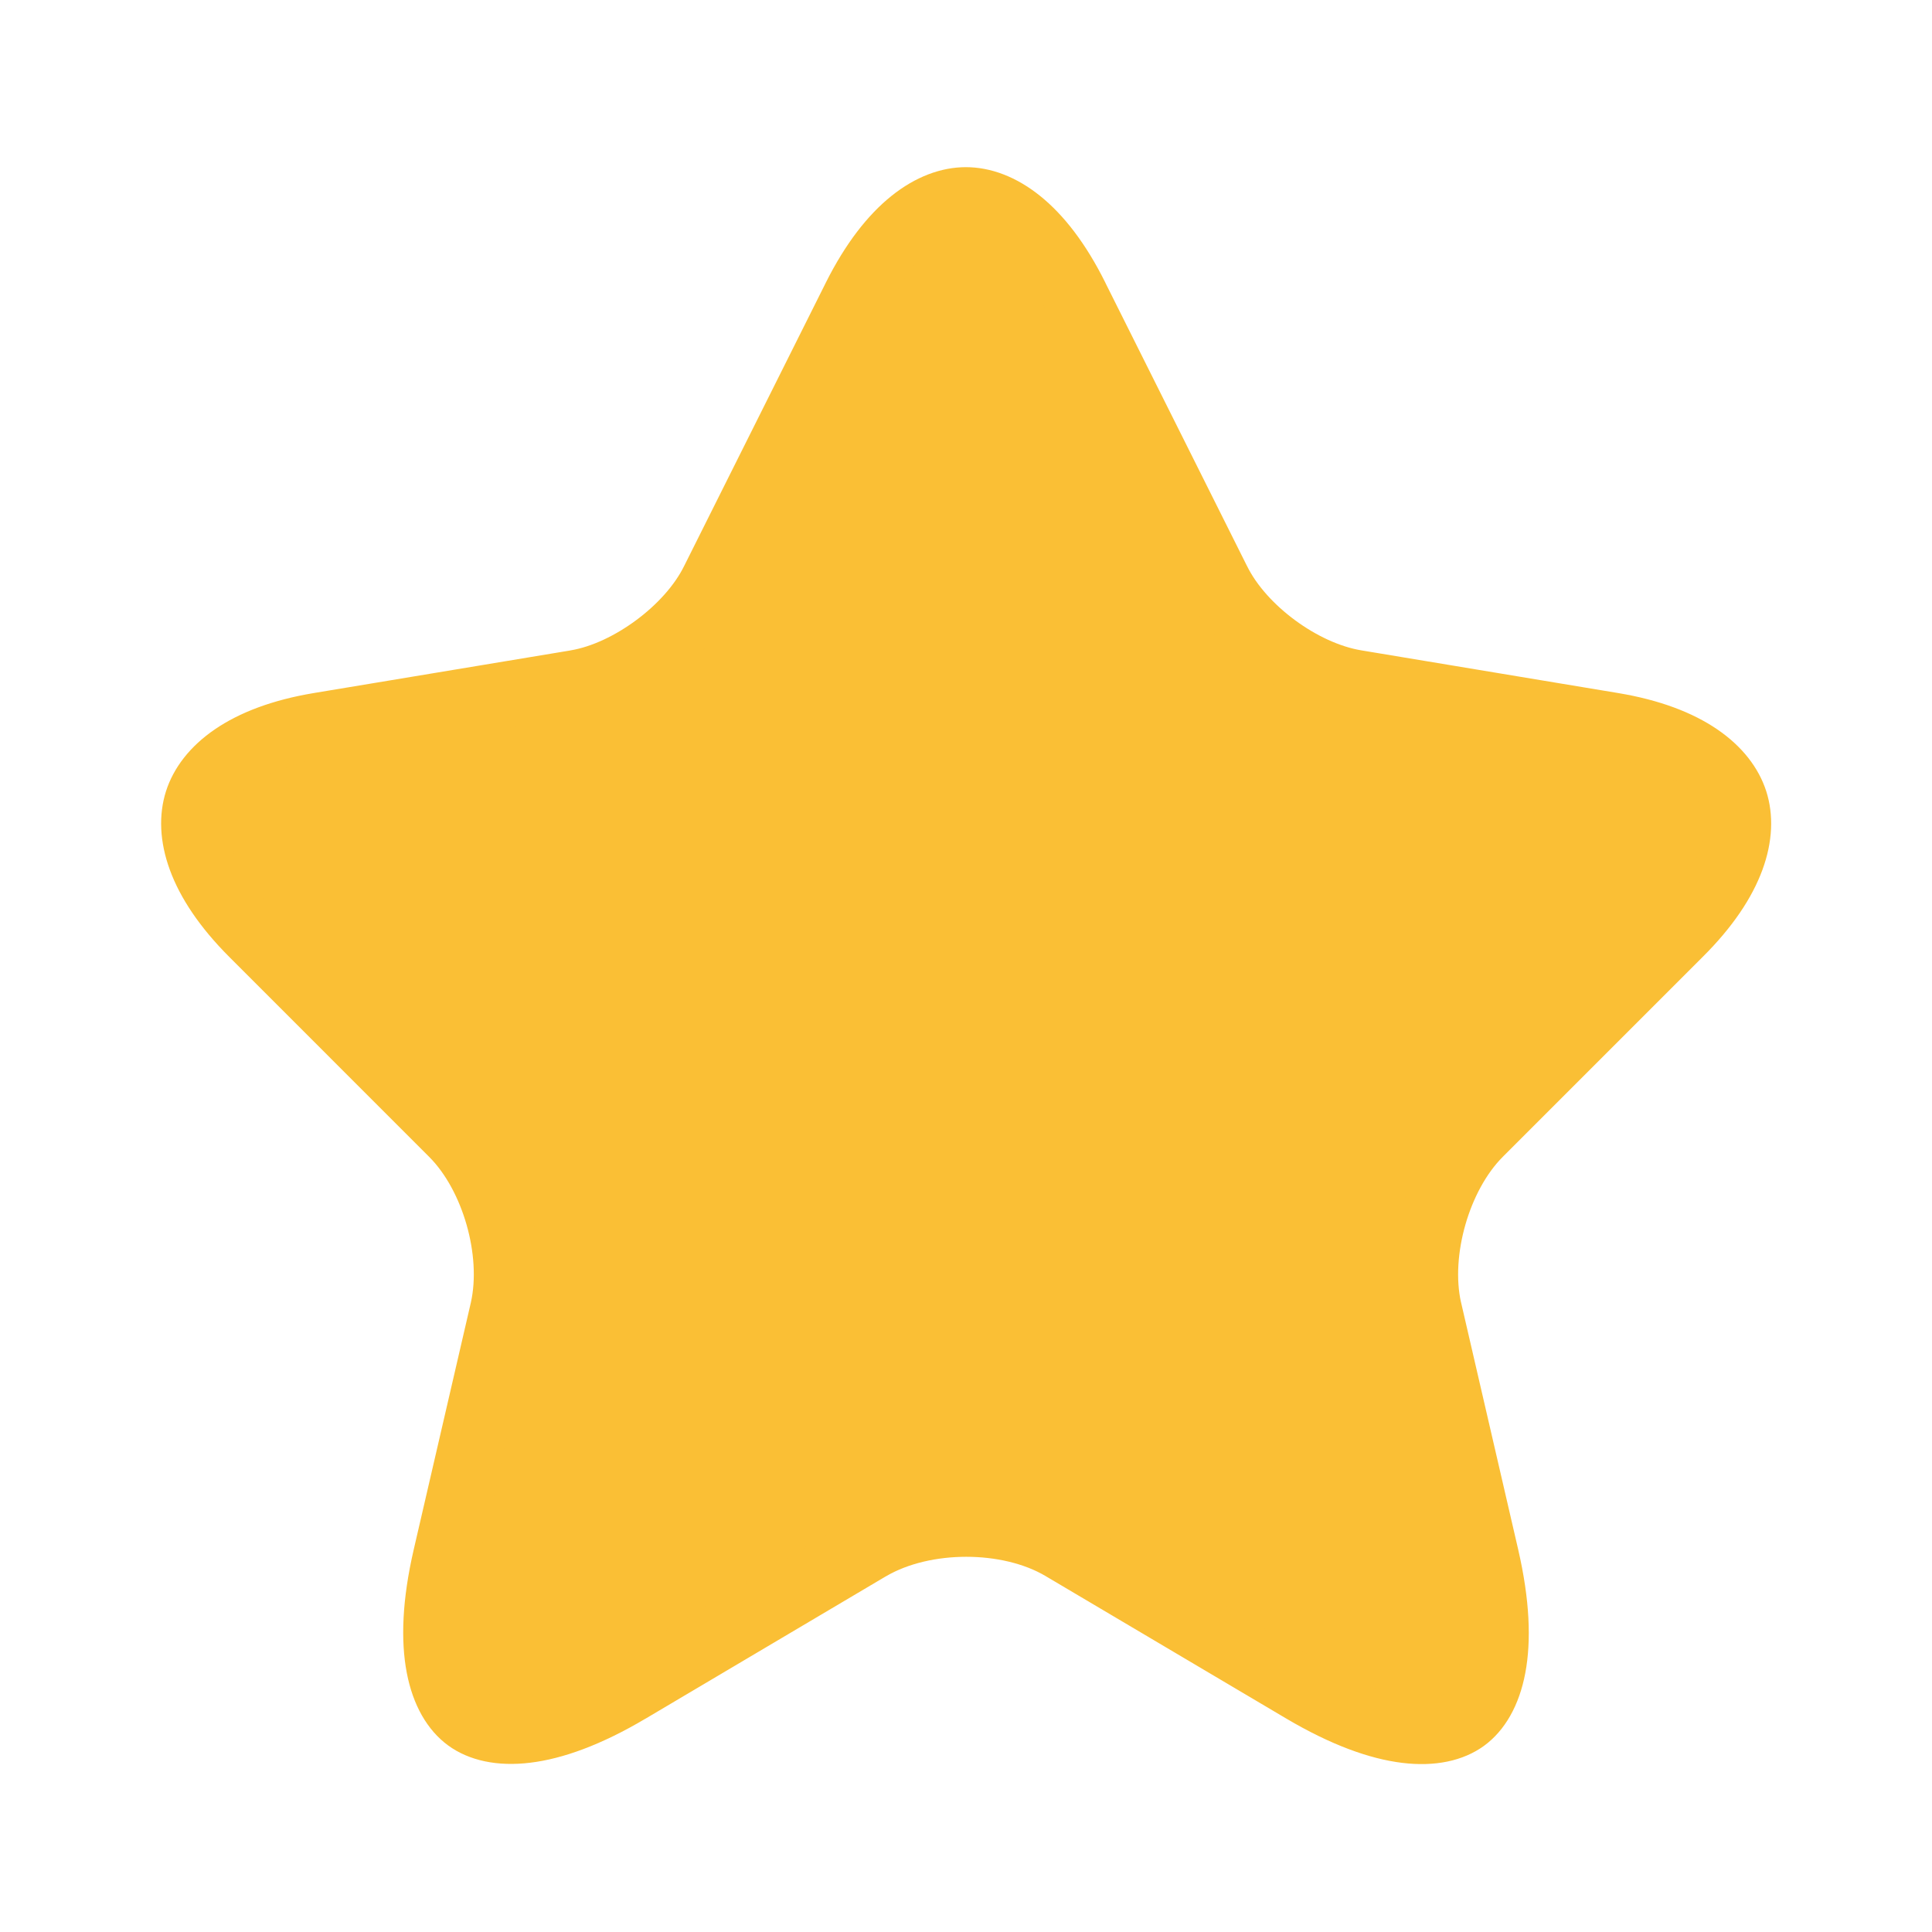 <svg width="44" height="44" viewBox="0 0 44 44" fill="none" xmlns="http://www.w3.org/2000/svg">
<path d="M24.5 6.767L24.5 6.769L27.724 13.216C27.725 13.217 27.725 13.218 27.726 13.219C28.013 13.805 28.51 14.331 29.048 14.728C29.587 15.126 30.236 15.444 30.878 15.551L30.878 15.551L36.726 16.523C38.467 16.813 39.284 17.543 39.511 18.249C39.737 18.954 39.499 20.019 38.246 21.264L38.244 21.266L33.697 25.813C33.2 26.31 32.849 26.998 32.652 27.686C32.455 28.375 32.389 29.142 32.542 29.826L32.542 29.826L32.544 29.831L33.845 35.458C34.344 37.623 33.924 38.739 33.357 39.153C32.789 39.567 31.593 39.626 29.677 38.494L24.197 35.25C24.197 35.25 24.197 35.25 24.196 35.249C23.558 34.871 22.761 34.705 22.006 34.705C21.25 34.705 20.452 34.871 19.807 35.247L19.807 35.247L19.802 35.249L14.321 38.495L14.32 38.495C12.417 39.624 11.22 39.563 10.649 39.146C10.077 38.729 9.656 37.61 10.153 35.459L10.153 35.459L11.455 29.831L11.455 29.831L11.456 29.826C11.609 29.142 11.544 28.375 11.347 27.686C11.15 26.998 10.799 26.31 10.301 25.813L5.755 21.266C4.509 20.021 4.27 18.954 4.495 18.248C4.72 17.543 5.533 16.813 7.273 16.523L13.121 15.552L13.123 15.551C13.756 15.444 14.4 15.124 14.936 14.726C15.471 14.33 15.967 13.805 16.255 13.219L19.48 6.77C19.48 6.77 19.48 6.77 19.48 6.769C20.305 5.127 21.261 4.557 21.997 4.557C22.732 4.557 23.683 5.125 24.5 6.767Z" fill="#FABF35" stroke="#FABF35" stroke-width="1.5" stroke-linecap="round" stroke-linejoin="round"/>
</svg>
